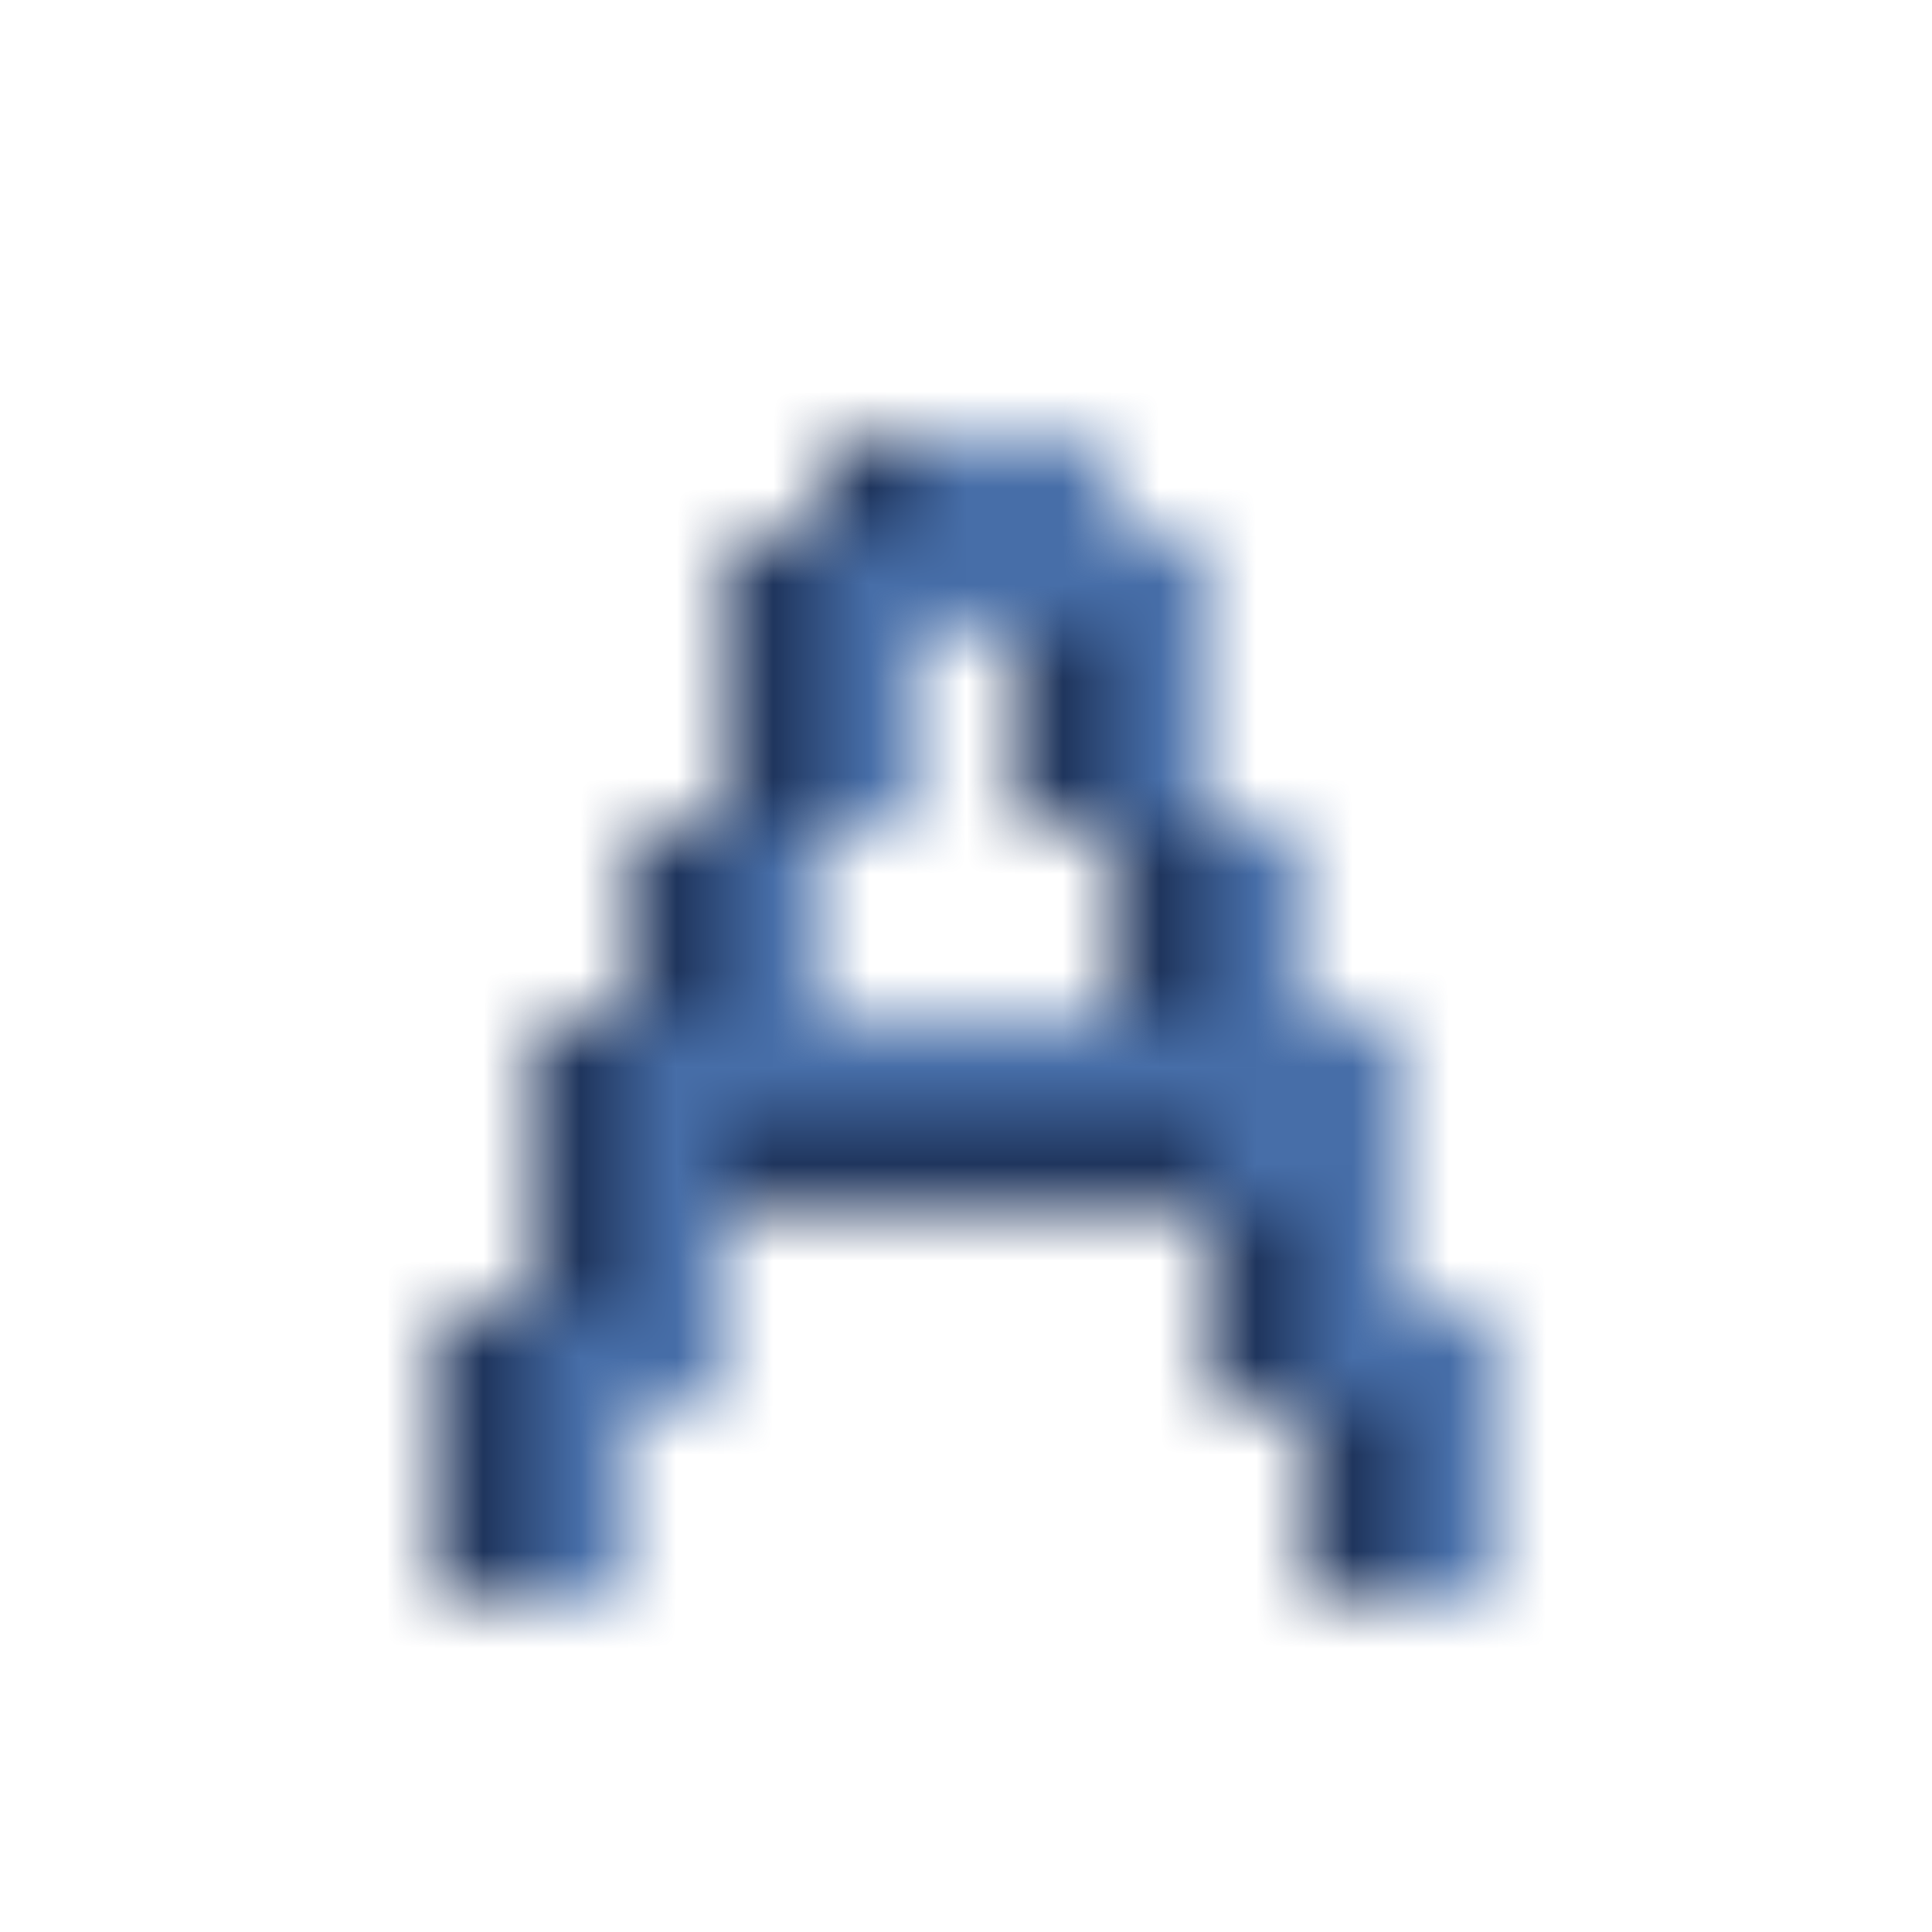 <svg xmlns="http://www.w3.org/2000/svg" version="1.1" xmlns:xlink="http://www.w3.org/1999/xlink" xmlns:svgjs="http://svgjs.dev/svgjs" viewBox="0 0 800 800" preserveAspectRatio="xMidYMid slice"><defs><pattern id="pppixelate-pattern" width="20" height="20" patternUnits="userSpaceOnUse" patternTransform="translate(-20 -18) scale(40) rotate(0)" shape-rendering="crispEdges">
    <rect width="1" height="1" x="9" y="5" fill="#20365e"></rect><rect width="1" height="1" x="10" y="5" fill="#476ea8"></rect><rect width="1" height="1" x="11" y="5" fill="#476ea8"></rect><rect width="1" height="1" x="8" y="6" fill="#20365e"></rect><rect width="1" height="1" x="9" y="6" fill="#476ea8"></rect><rect width="1" height="1" x="10" y="6" fill="#476ea8"></rect><rect width="1" height="1" x="11" y="6" fill="#476ea8"></rect><rect width="1" height="1" x="12" y="6" fill="#476ea8"></rect><rect width="1" height="1" x="8" y="7" fill="#20365e"></rect><rect width="1" height="1" x="9" y="7" fill="#476ea8"></rect><rect width="1" height="1" x="11" y="7" fill="#20365e"></rect><rect width="1" height="1" x="12" y="7" fill="#476ea8"></rect><rect width="1" height="1" x="8" y="8" fill="#20365e"></rect><rect width="1" height="1" x="9" y="8" fill="#476ea8"></rect><rect width="1" height="1" x="11" y="8" fill="#20365e"></rect><rect width="1" height="1" x="12" y="8" fill="#476ea8"></rect><rect width="1" height="1" x="7" y="9" fill="#20365e"></rect><rect width="1" height="1" x="8" y="9" fill="#476ea8"></rect><rect width="1" height="1" x="12" y="9" fill="#20365e"></rect><rect width="1" height="1" x="13" y="9" fill="#476ea8"></rect><rect width="1" height="1" x="7" y="10" fill="#20365e"></rect><rect width="1" height="1" x="8" y="10" fill="#476ea8"></rect><rect width="1" height="1" x="12" y="10" fill="#20365e"></rect><rect width="1" height="1" x="13" y="10" fill="#476ea8"></rect><rect width="1" height="1" x="6" y="11" fill="#20365e"></rect><rect width="1" height="1" x="7" y="11" fill="#476ea8"></rect><rect width="1" height="1" x="8" y="11" fill="#476ea8"></rect><rect width="1" height="1" x="9" y="11" fill="#476ea8"></rect><rect width="1" height="1" x="10" y="11" fill="#476ea8"></rect><rect width="1" height="1" x="11" y="11" fill="#476ea8"></rect><rect width="1" height="1" x="12" y="11" fill="#476ea8"></rect><rect width="1" height="1" x="13" y="11" fill="#476ea8"></rect><rect width="1" height="1" x="14" y="11" fill="#476ea8"></rect><rect width="1" height="1" x="6" y="12" fill="#20365e"></rect><rect width="1" height="1" x="7" y="12" fill="#476ea8"></rect><rect width="1" height="1" x="8" y="12" fill="#20365e"></rect><rect width="1" height="1" x="9" y="12" fill="#20365e"></rect><rect width="1" height="1" x="10" y="12" fill="#20365e"></rect><rect width="1" height="1" x="11" y="12" fill="#20365e"></rect><rect width="1" height="1" x="12" y="12" fill="#20365e"></rect><rect width="1" height="1" x="13" y="12" fill="#476ea8"></rect><rect width="1" height="1" x="14" y="12" fill="#476ea8"></rect><rect width="1" height="1" x="6" y="13" fill="#20365e"></rect><rect width="1" height="1" x="7" y="13" fill="#476ea8"></rect><rect width="1" height="1" x="13" y="13" fill="#20365e"></rect><rect width="1" height="1" x="14" y="13" fill="#476ea8"></rect><rect width="1" height="1" x="5" y="14" fill="#20365e"></rect><rect width="1" height="1" x="6" y="14" fill="#476ea8"></rect><rect width="1" height="1" x="7" y="14" fill="#476ea8"></rect><rect width="1" height="1" x="13" y="14" fill="#20365e"></rect><rect width="1" height="1" x="14" y="14" fill="#476ea8"></rect><rect width="1" height="1" x="15" y="14" fill="#476ea8"></rect><rect width="1" height="1" x="5" y="15" fill="#20365e"></rect><rect width="1" height="1" x="6" y="15" fill="#476ea8"></rect><rect width="1" height="1" x="14" y="15" fill="#20365e"></rect><rect width="1" height="1" x="15" y="15" fill="#476ea8"></rect><rect width="1" height="1" x="5" y="16" fill="#20365e"></rect><rect width="1" height="1" x="6" y="16" fill="#476ea8"></rect><rect width="1" height="1" x="14" y="16" fill="#20365e"></rect><rect width="1" height="1" x="15" y="16" fill="#476ea8"></rect>
  </pattern></defs><rect width="100%" height="100%" fill="url(#pppixelate-pattern)"></rect></svg>